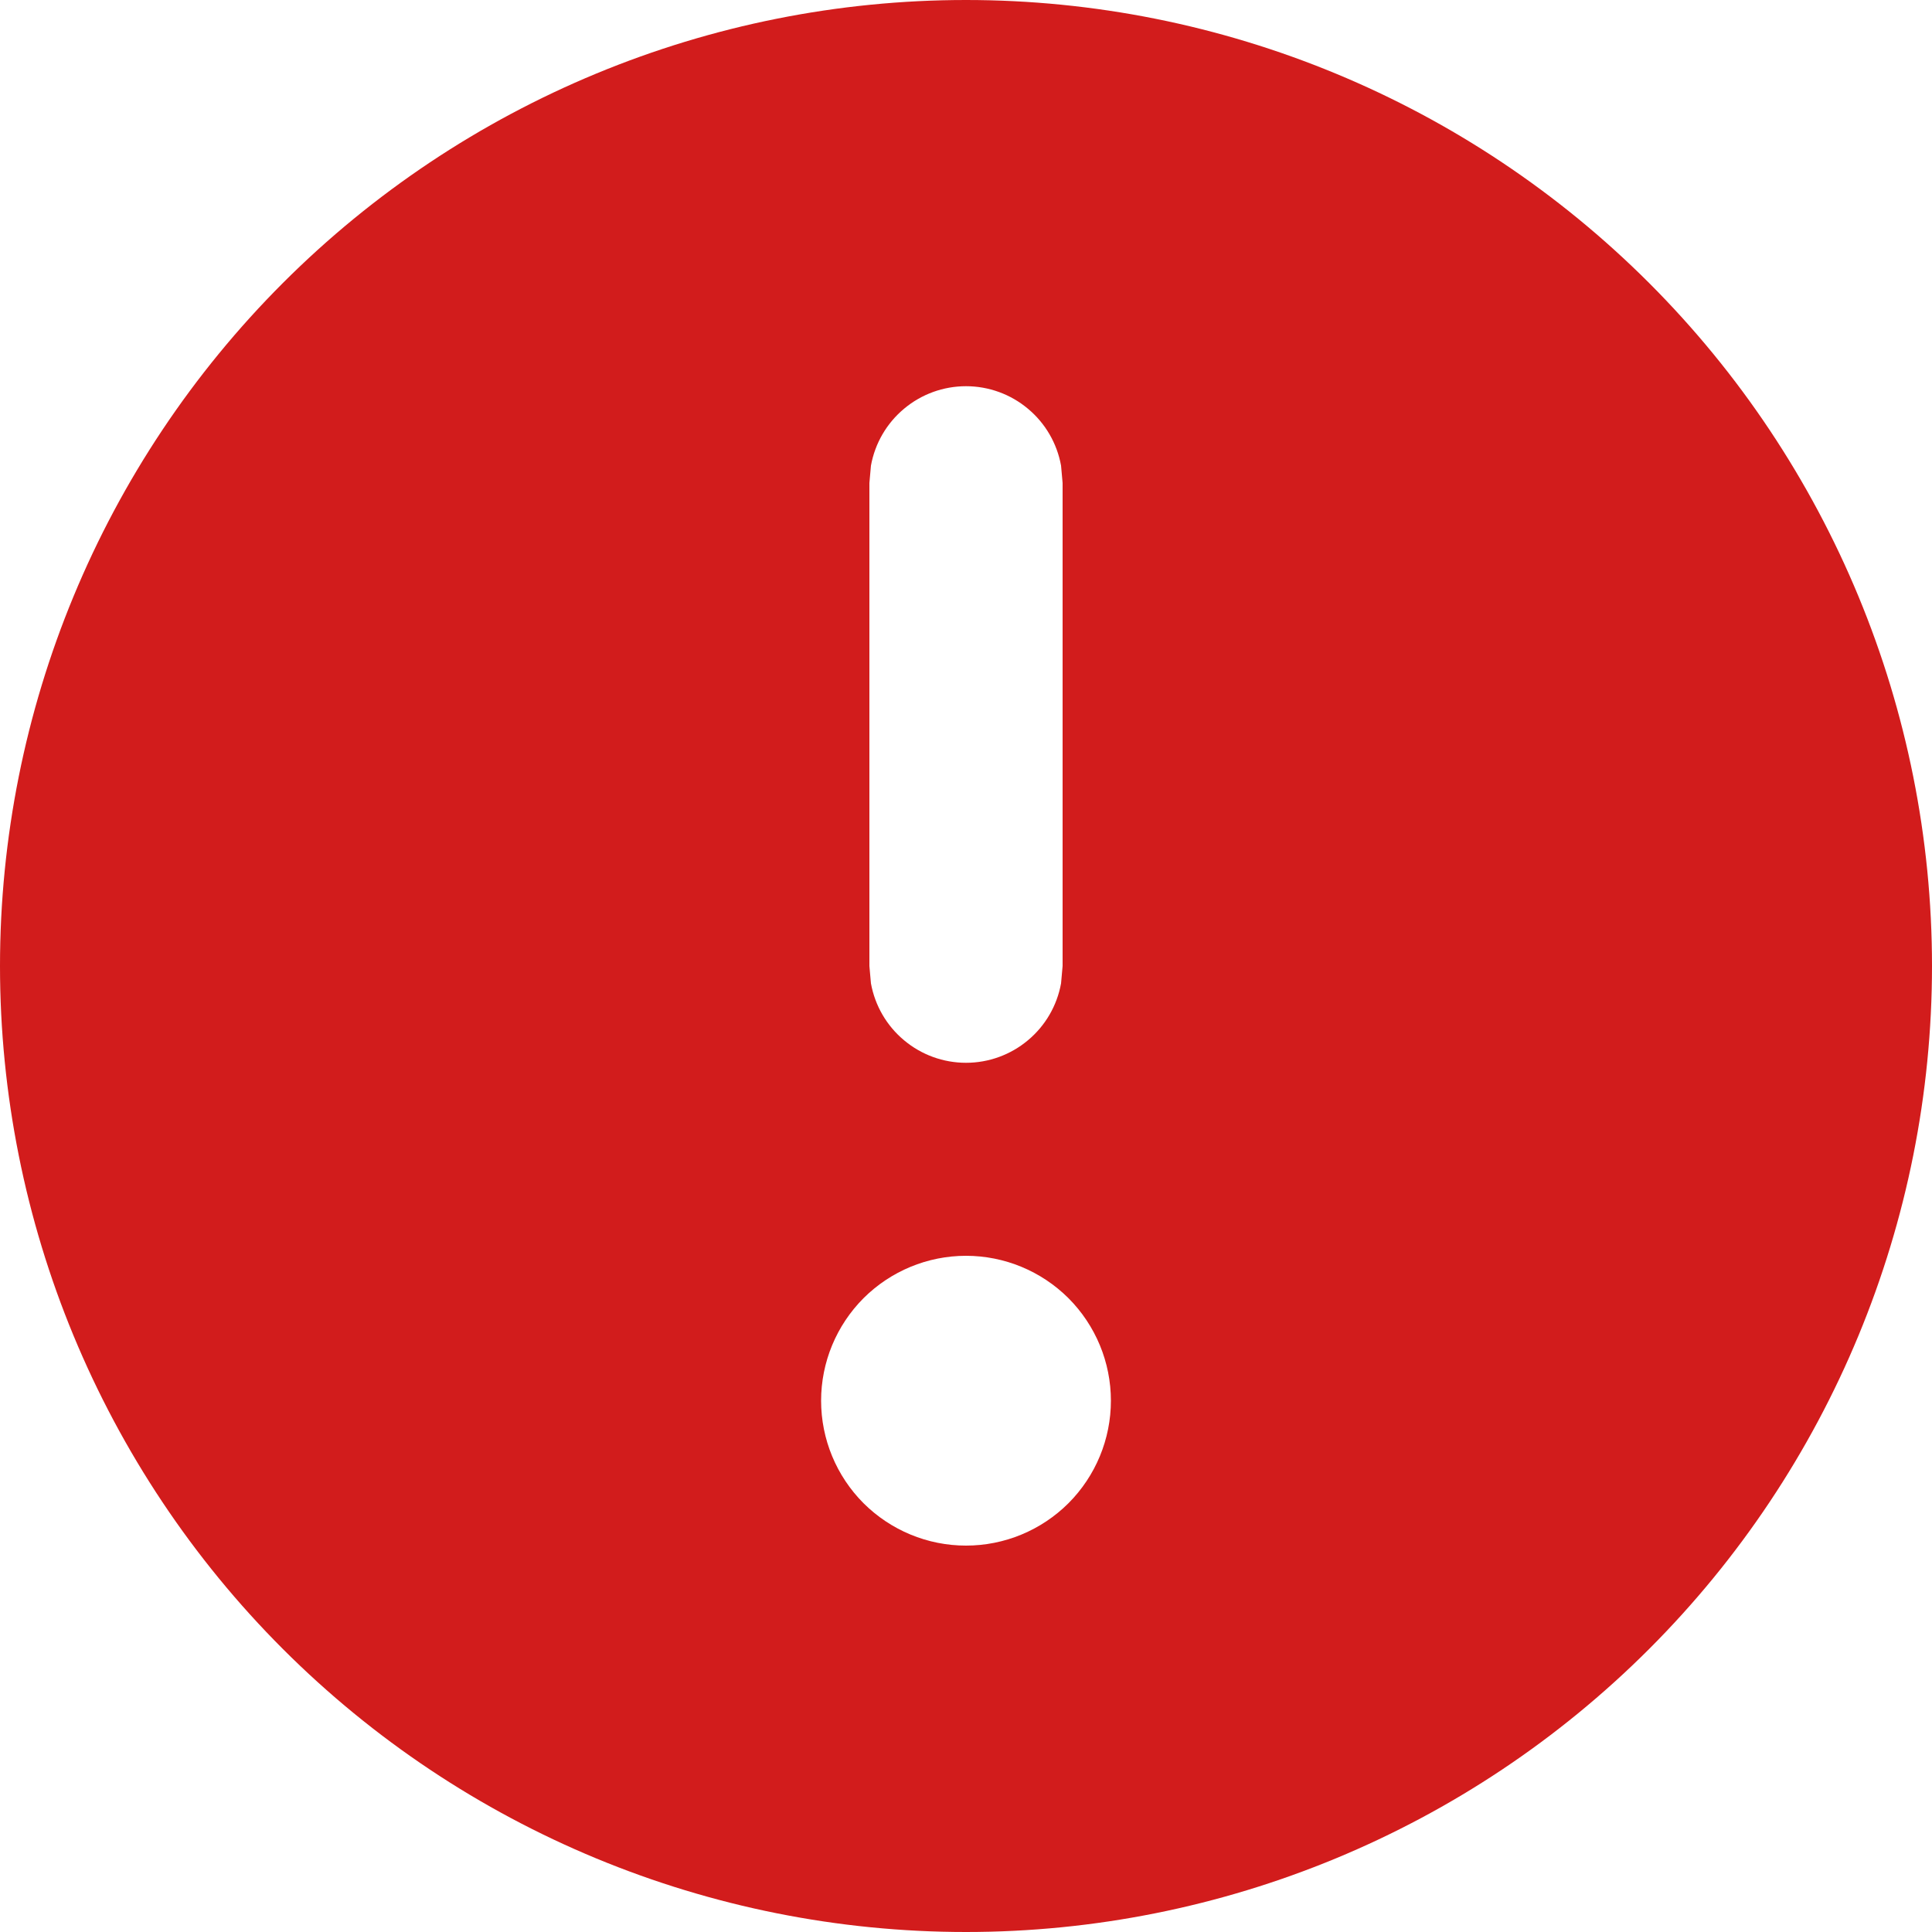 <svg width="20" height="20" viewBox="0 0 20 20" fill="none" xmlns="http://www.w3.org/2000/svg">
<path d="M10 20C12.652 20 15.196 18.946 17.071 17.071C18.946 15.196 20 12.652 20 10C20 7.348 18.946 4.804 17.071 2.929C15.196 1.054 12.652 0 10 0C7.348 0 4.804 1.054 2.929 2.929C1.054 4.804 0 7.348 0 10C0 12.652 1.054 15.196 2.929 17.071C4.804 18.946 7.348 20 10 20ZM8.5 14.5C8.5 14.102 8.658 13.721 8.939 13.439C9.221 13.158 9.602 13 10 13C10.398 13 10.779 13.158 11.061 13.439C11.342 13.721 11.5 14.102 11.5 14.5C11.5 14.898 11.342 15.279 11.061 15.561C10.779 15.842 10.398 16 10 16C9.602 16 9.221 15.842 8.939 15.561C8.658 15.279 8.5 14.898 8.5 14.5ZM9.016 4.82C9.058 4.589 9.179 4.381 9.359 4.231C9.539 4.08 9.766 3.998 10 3.998C10.234 3.998 10.461 4.08 10.641 4.231C10.821 4.381 10.942 4.589 10.984 4.82L11 5V10L10.984 10.18C10.942 10.411 10.821 10.619 10.641 10.769C10.461 10.92 10.234 11.002 10 11.002C9.766 11.002 9.539 10.92 9.359 10.769C9.179 10.619 9.058 10.411 9.016 10.18L9 10V5L9.016 4.82Z" fill="#D21C1C"/>
</svg>
